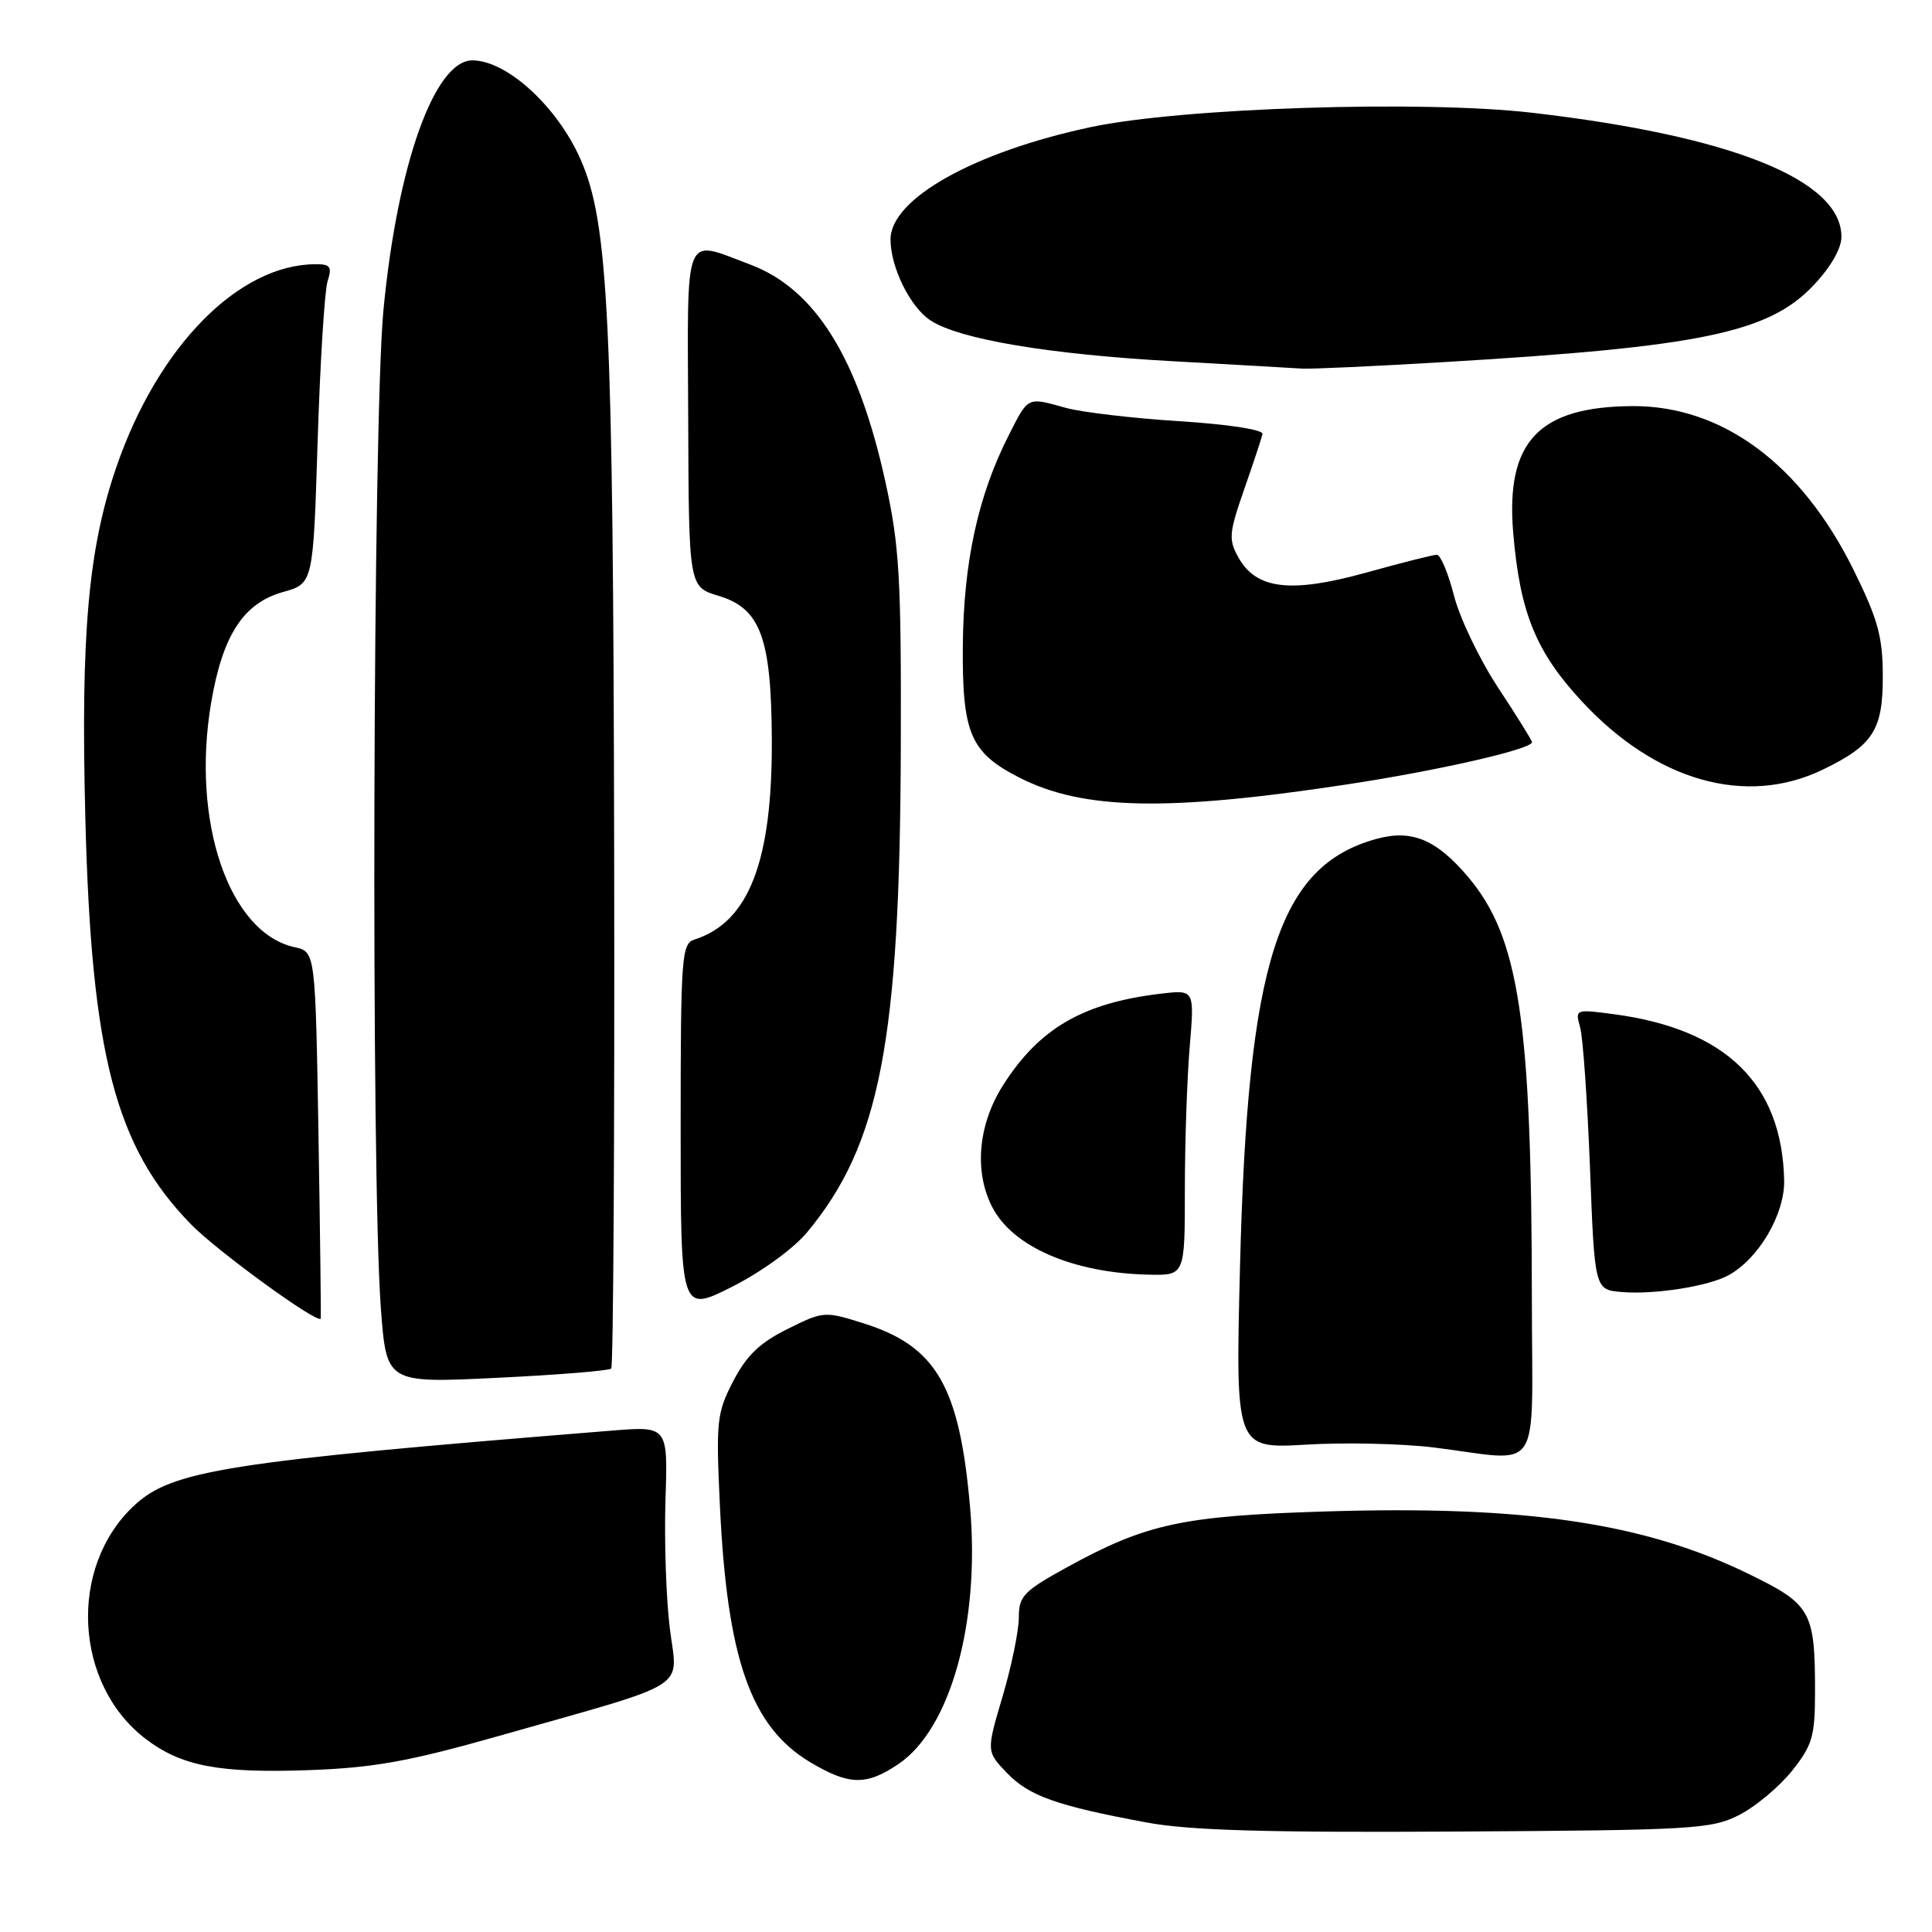 <?xml version="1.0" encoding="UTF-8" standalone="no"?>
<!DOCTYPE svg PUBLIC "-//W3C//DTD SVG 1.1//EN" "http://www.w3.org/Graphics/SVG/1.1/DTD/svg11.dtd" >
<svg xmlns="http://www.w3.org/2000/svg" xmlns:xlink="http://www.w3.org/1999/xlink" version="1.1" viewBox="0 0 256 256">
 <g >
 <path fill="currentColor"
d=" M 230.44 240.50 C 232.60 239.40 235.75 236.77 237.44 234.66 C 240.16 231.24 240.50 230.08 240.50 224.16 C 240.50 213.50 239.99 212.59 231.74 208.57 C 217.83 201.77 202.07 199.45 175.50 200.28 C 156.64 200.87 151.90 201.90 141.42 207.65 C 135.62 210.84 135.00 211.49 135.00 214.34 C 135.00 216.08 134.03 220.78 132.85 224.78 C 130.69 232.07 130.69 232.07 133.43 234.93 C 136.35 237.98 140.06 239.29 152.00 241.50 C 157.60 242.54 167.98 242.84 193.00 242.69 C 224.30 242.51 226.76 242.37 230.44 240.50 Z  M 119.04 233.75 C 125.94 229.10 129.87 215.01 128.54 199.71 C 127.14 183.69 124.07 178.39 114.46 175.36 C 109.28 173.72 109.11 173.73 104.35 176.10 C 100.69 177.91 98.92 179.61 97.16 183.00 C 94.98 187.21 94.86 188.28 95.39 199.50 C 96.35 219.83 99.49 228.78 107.32 233.48 C 112.49 236.57 114.78 236.63 119.04 233.75 Z  M 66.00 230.05 C 92.04 222.65 89.77 224.08 88.75 215.73 C 88.26 211.75 88.01 204.10 88.18 198.73 C 88.50 188.96 88.50 188.96 81.00 189.57 C 30.00 193.68 22.79 194.81 17.76 199.51 C 9.02 207.66 9.80 223.17 19.31 230.42 C 24.05 234.03 29.04 234.98 41.00 234.55 C 49.52 234.24 54.23 233.39 66.00 230.05 Z  M 202.98 172.25 C 202.96 135.24 201.29 124.20 194.54 116.21 C 190.32 111.22 187.06 109.87 182.38 111.16 C 169.37 114.74 165.32 127.40 164.31 167.73 C 163.70 191.97 163.70 191.97 173.10 191.42 C 178.27 191.11 185.88 191.29 190.00 191.80 C 204.57 193.62 203.00 195.99 202.98 172.25 Z  M 80.99 181.34 C 81.27 181.06 81.45 150.38 81.38 113.17 C 81.25 42.12 80.64 29.50 76.92 21.10 C 73.83 14.10 67.15 8.00 62.59 8.00 C 57.58 8.00 52.65 21.82 50.81 41.07 C 49.40 55.82 49.14 155.67 50.47 173.39 C 51.21 183.28 51.21 183.28 65.84 182.57 C 73.89 182.18 80.71 181.63 80.99 181.34 Z  M 42.20 150.31 C 41.79 126.11 41.79 126.11 39.04 125.51 C 30.35 123.60 25.32 108.90 27.97 93.16 C 29.49 84.16 32.25 79.91 37.52 78.44 C 41.50 77.32 41.50 77.32 42.09 58.41 C 42.42 48.01 43.01 38.49 43.41 37.25 C 44.02 35.35 43.77 35.00 41.82 35.01 C 31.64 35.03 20.97 45.86 15.47 61.74 C 11.69 72.65 10.68 84.00 11.31 108.50 C 12.11 139.74 15.29 151.96 25.29 162.21 C 28.75 165.77 42.13 175.49 42.50 174.72 C 42.55 174.60 42.42 163.61 42.20 150.31 Z  M 106.94 163.29 C 116.60 151.68 119.25 137.97 119.36 99.00 C 119.43 76.56 119.18 72.34 117.32 63.84 C 113.71 47.41 108.02 38.27 99.37 35.04 C 90.47 31.71 91.09 30.15 91.19 55.38 C 91.27 77.76 91.27 77.76 95.21 78.95 C 100.76 80.61 102.20 84.48 102.27 97.97 C 102.35 114.15 99.23 122.20 92.01 124.50 C 90.32 125.03 90.19 126.75 90.19 149.50 C 90.19 173.93 90.19 173.93 96.99 170.51 C 100.86 168.56 105.15 165.45 106.94 163.29 Z  M 228.97 169.01 C 233.00 166.86 236.51 160.90 236.41 156.38 C 236.12 143.59 228.68 136.35 213.80 134.38 C 208.76 133.71 208.70 133.73 209.37 136.10 C 209.75 137.42 210.33 145.79 210.68 154.70 C 211.30 170.90 211.30 170.90 214.90 171.20 C 219.20 171.56 226.27 170.46 228.97 169.01 Z  M 157.00 157.65 C 157.00 151.41 157.29 142.89 157.64 138.73 C 158.28 131.15 158.28 131.15 153.89 131.66 C 143.53 132.87 137.70 136.25 132.89 143.83 C 129.60 149.02 129.05 155.26 131.48 159.95 C 134.20 165.23 142.23 168.69 152.25 168.90 C 157.00 169.00 157.00 169.00 157.00 157.65 Z  M 178.48 103.94 C 190.55 102.11 203.00 99.27 203.00 98.34 C 203.00 98.12 200.99 94.88 198.52 91.14 C 196.06 87.40 193.42 81.91 192.66 78.92 C 191.90 75.94 190.87 73.50 190.39 73.51 C 189.90 73.51 185.68 74.58 181.00 75.88 C 171.02 78.64 166.46 78.10 164.10 73.87 C 162.77 71.50 162.84 70.65 164.85 64.87 C 166.07 61.37 167.17 58.06 167.29 57.51 C 167.41 56.94 162.76 56.22 156.25 55.81 C 150.06 55.42 143.31 54.62 141.25 54.05 C 136.03 52.60 136.30 52.47 133.59 57.82 C 129.59 65.71 127.67 74.57 127.58 85.54 C 127.49 97.18 128.57 99.72 135.06 103.03 C 143.48 107.33 154.63 107.56 178.48 103.94 Z  M 241.55 101.97 C 248.21 98.75 249.50 96.73 249.48 89.56 C 249.47 84.36 248.83 82.03 245.60 75.50 C 238.67 61.49 228.21 53.75 216.30 53.81 C 203.86 53.89 199.49 58.53 200.51 70.62 C 201.40 81.17 203.51 86.36 209.58 92.91 C 219.40 103.52 231.36 106.91 241.55 101.97 Z  M 191.50 47.97 C 225.32 45.96 234.32 44.09 240.25 37.86 C 242.56 35.43 244.00 32.94 244.00 31.38 C 244.00 23.84 229.45 18.00 203.00 14.94 C 188.39 13.25 156.47 14.29 144.50 16.85 C 129.04 20.15 118.00 26.35 118.00 31.72 C 118.00 35.42 120.60 40.69 123.30 42.46 C 127.11 44.96 139.01 46.96 155.50 47.87 C 163.75 48.33 171.40 48.77 172.50 48.84 C 173.60 48.92 182.15 48.53 191.50 47.97 Z "/>
</g>
</svg>